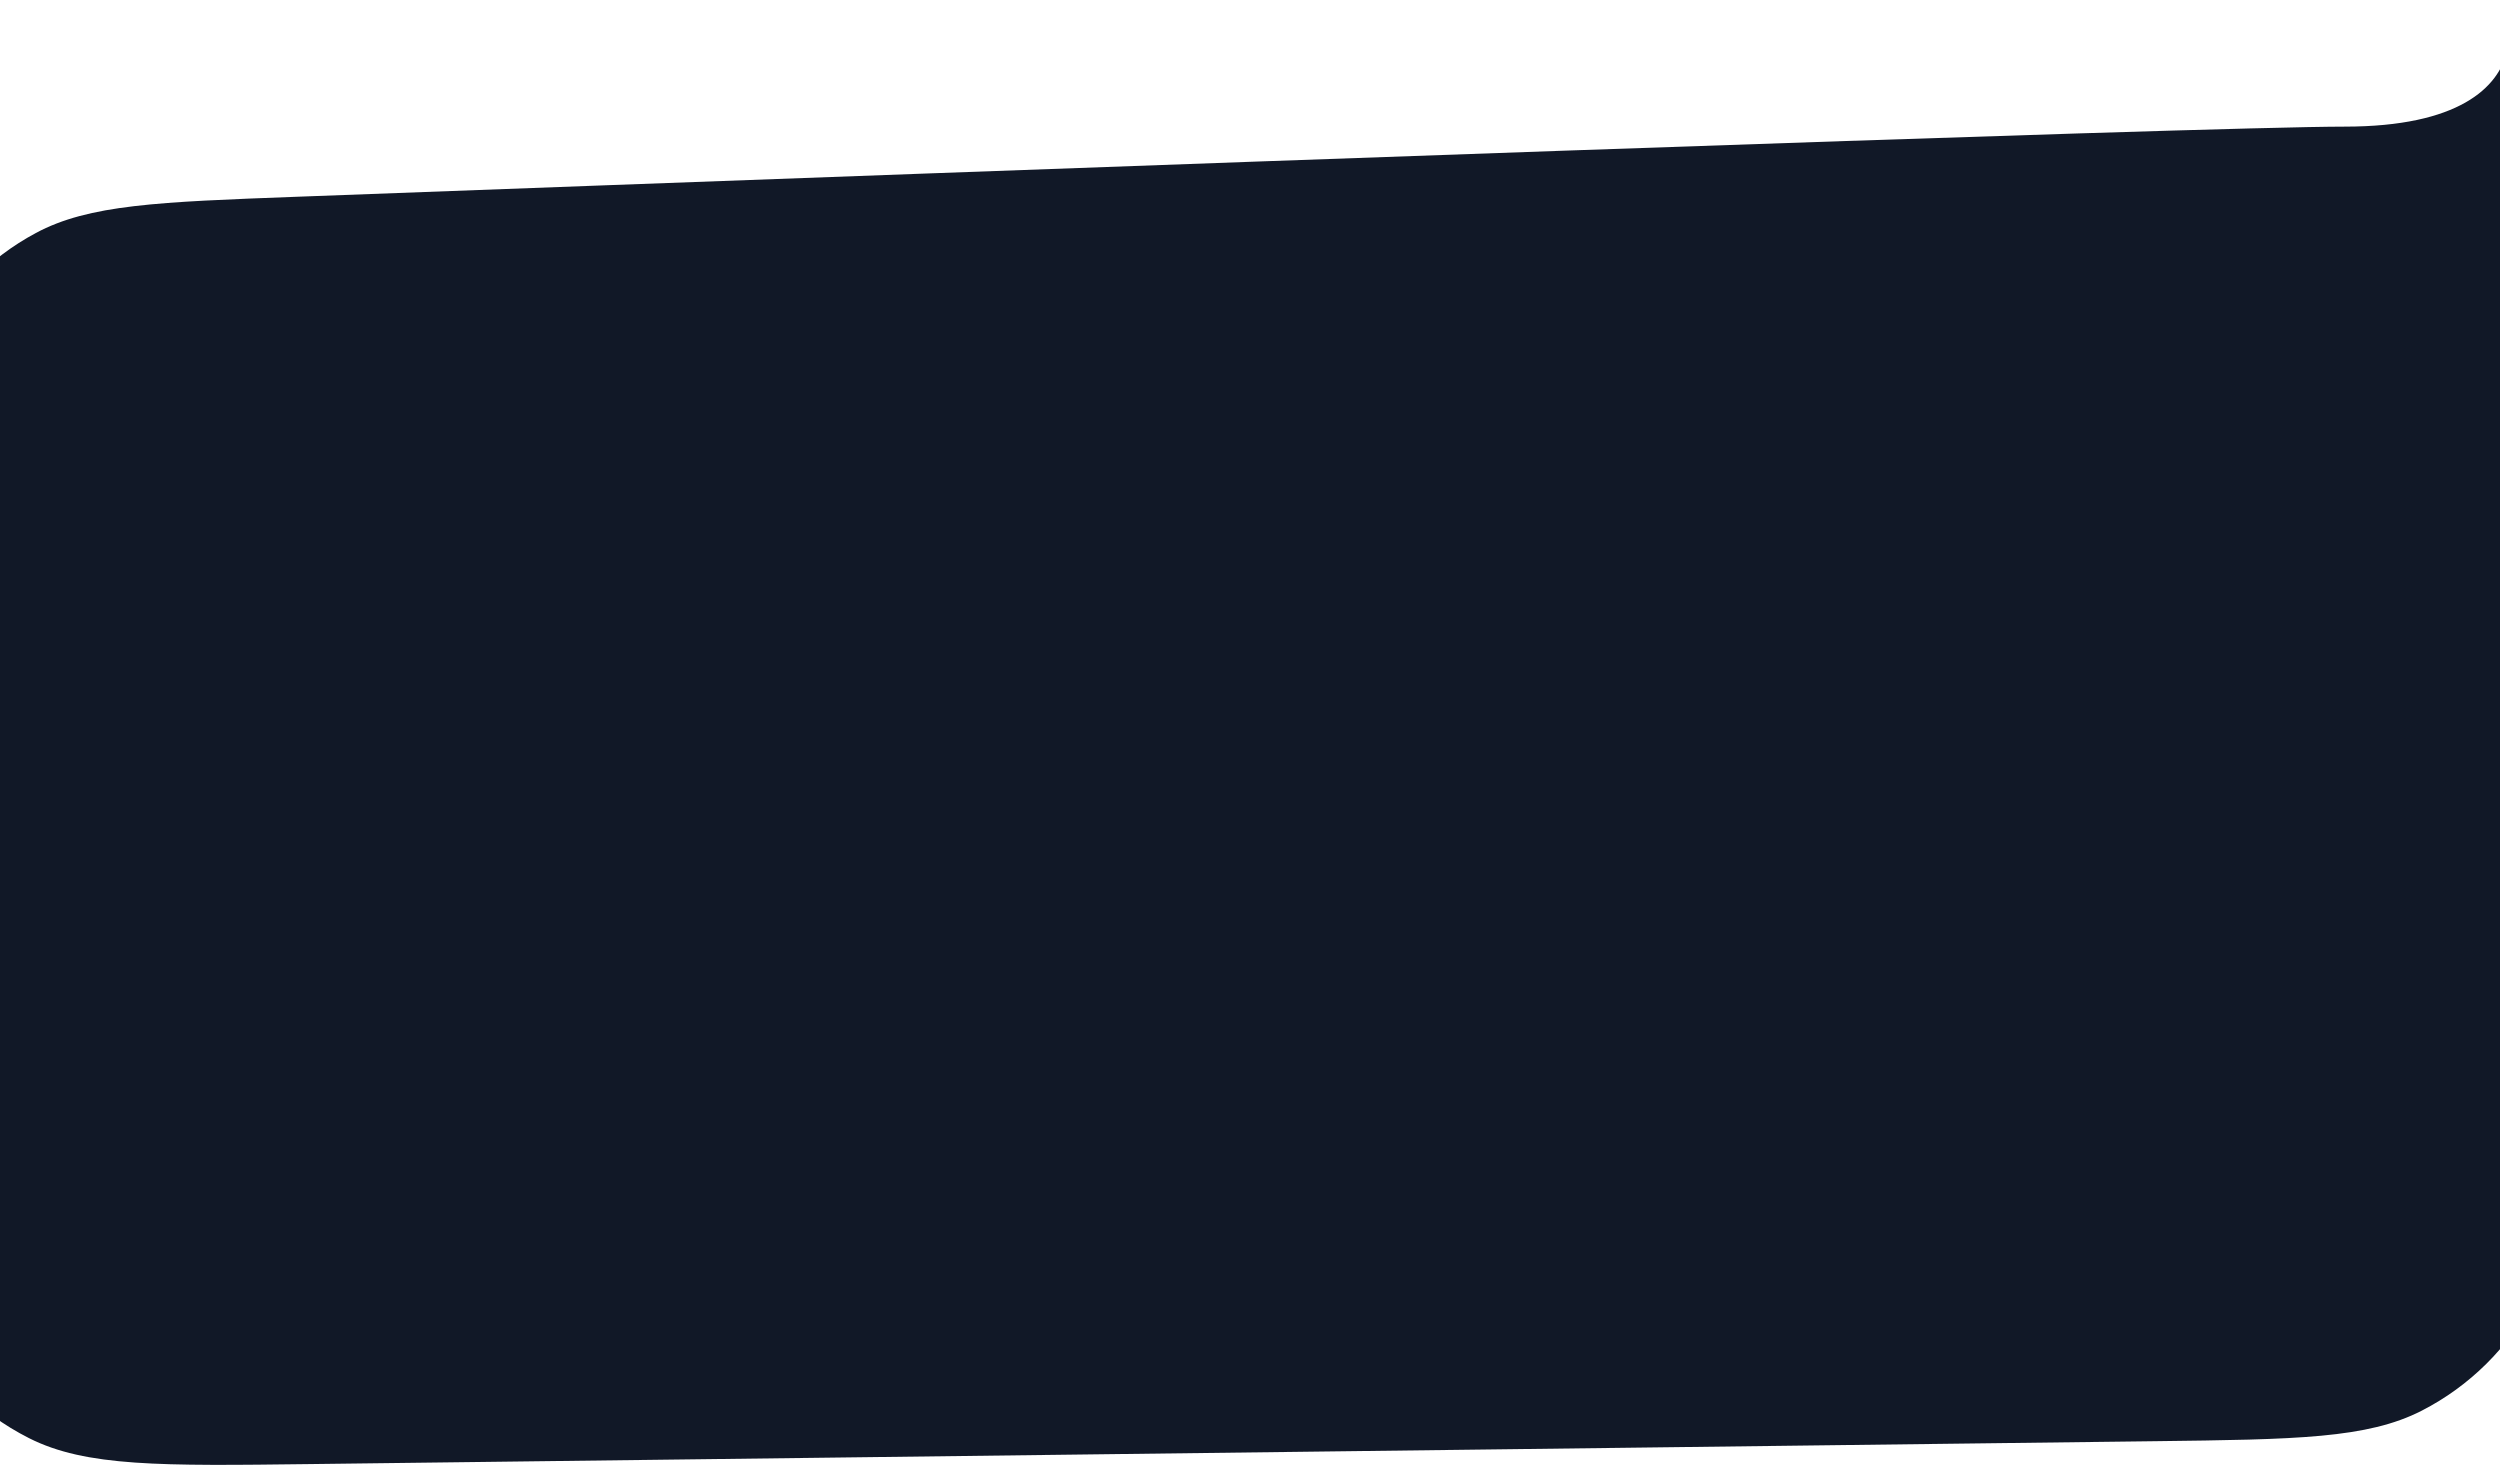<svg width="1920" height="1126" viewBox="0 0 1920 1126" fill="none" xmlns="http://www.w3.org/2000/svg">
<path d="M1800.72 97.25C1888.28 97.25 1918.89 67.282 1925.55 38.983C1929.48 22.293 1939.35 3.977 1956.28 1.244C1973.18 -1.484 1988.42 11.786 1988.04 28.906L1971.18 793.91C1968.79 902.458 1967.6 956.732 1945.81 998.29C1926.63 1034.86 1896.6 1064.6 1859.85 1083.43C1818.08 1104.81 1763.8 1105.49 1655.23 1106.84L238.471 1124.41C123.476 1125.84 65.979 1126.55 22.288 1104.49C-16.127 1085.09 -47.261 1053.82 -66.489 1015.32C-88.357 971.531 -87.389 914.038 -85.453 799.05L-79.836 465.398C-78.041 358.829 -77.144 305.545 -56.1 264.303C-37.583 228.014 -8.389 198.215 27.513 178.958C68.314 157.073 121.52 155.085 227.932 151.111C837.131 128.355 1695.51 97.25 1800.72 97.25Z" fill="#111827"/>
</svg>
